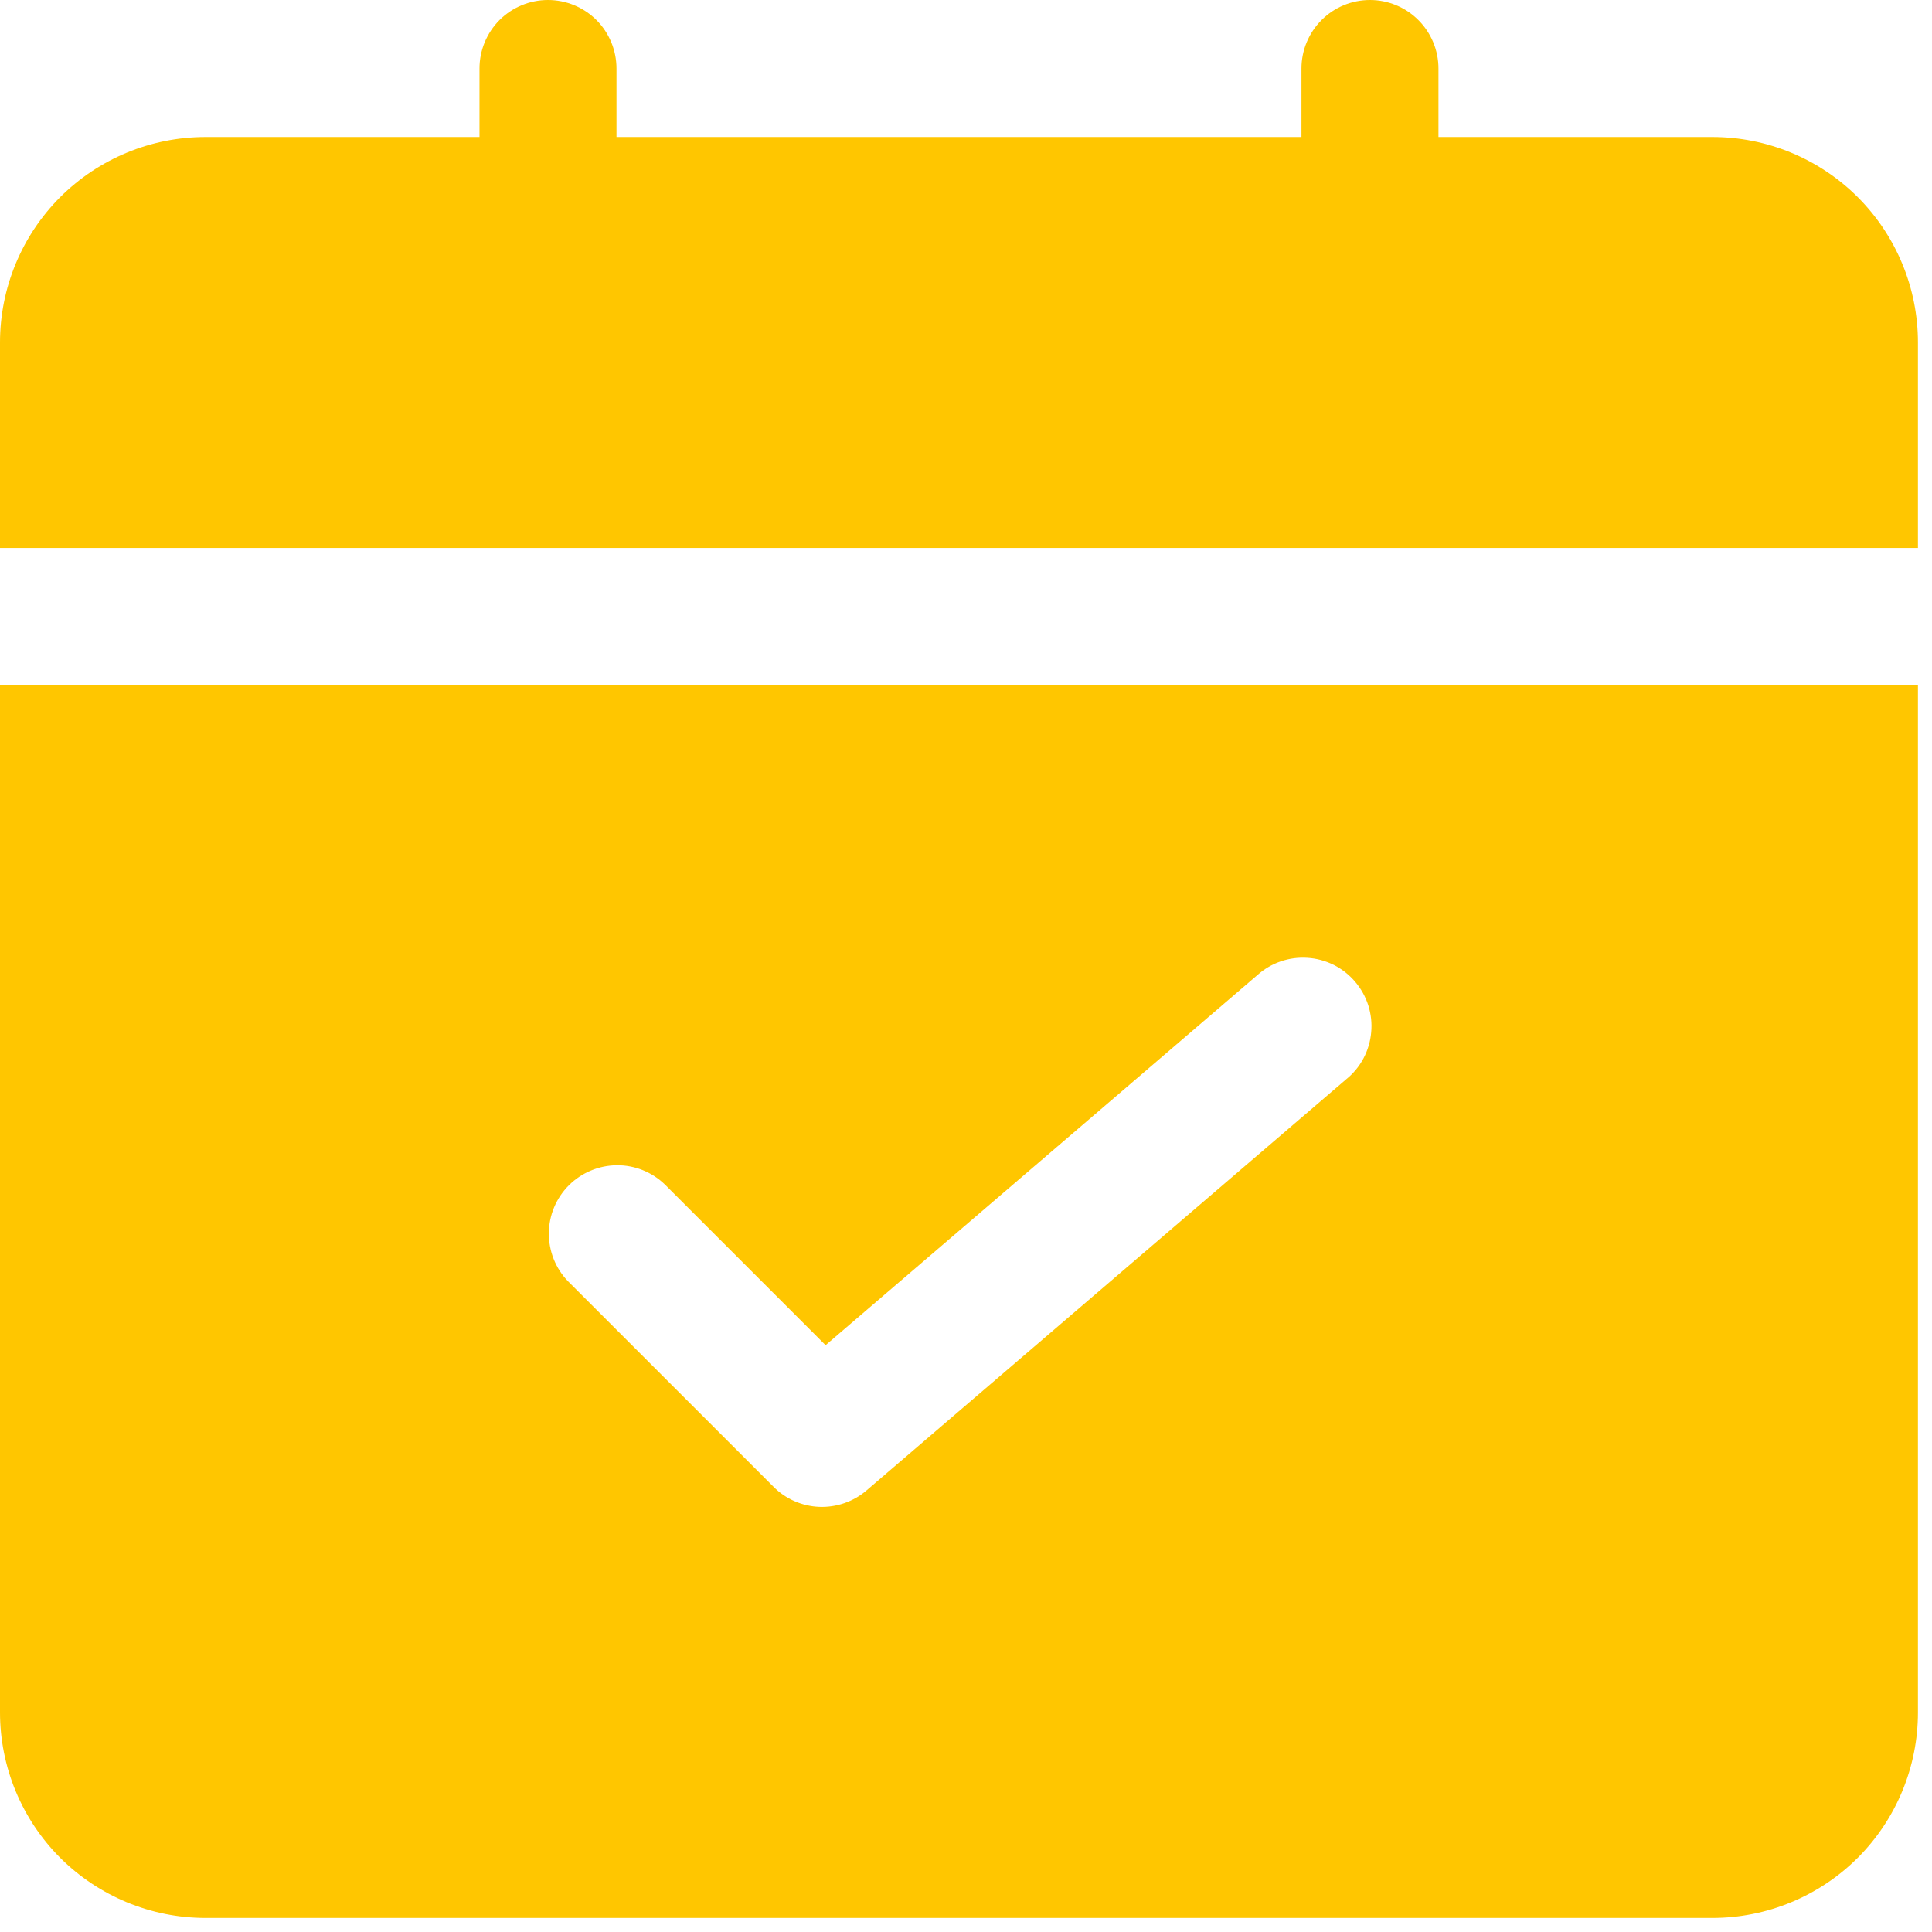<svg width="22" height="22" viewBox="0 0 22 22" fill="none" xmlns="http://www.w3.org/2000/svg">
<path d="M21.84 6.24V3.9C21.84 3.279 21.593 2.684 21.155 2.245C20.716 1.807 20.121 1.56 19.5 1.56H16.38V0.78C16.38 0.573 16.298 0.375 16.151 0.228C16.005 0.082 15.807 0 15.6 0C15.393 0 15.195 0.082 15.049 0.228C14.902 0.375 14.82 0.573 14.82 0.78V1.56H7.02V0.78C7.02 0.573 6.938 0.375 6.792 0.228C6.645 0.082 6.447 0 6.24 0C6.033 0 5.835 0.082 5.688 0.228C5.542 0.375 5.46 0.573 5.46 0.78V1.56H2.34C1.719 1.56 1.124 1.807 0.685 2.245C0.247 2.684 0 3.279 0 3.9V6.24H21.84Z" fill="#FFC600"/>
<path d="M0 7.8V19.5C0 20.121 0.247 20.716 0.685 21.155C1.124 21.593 1.719 21.84 2.34 21.84H19.5C20.121 21.84 20.716 21.593 21.155 21.155C21.593 20.716 21.84 20.121 21.84 19.5V7.8H0ZM15.327 12.292L9.867 16.972C9.718 17.1 9.526 17.166 9.33 17.159C9.133 17.151 8.947 17.07 8.809 16.931L6.469 14.591C6.326 14.444 6.248 14.246 6.25 14.042C6.251 13.838 6.333 13.642 6.478 13.497C6.623 13.353 6.818 13.271 7.023 13.269C7.227 13.267 7.424 13.346 7.571 13.488L9.401 15.318L14.315 11.106C14.393 11.036 14.483 10.982 14.582 10.948C14.68 10.914 14.784 10.9 14.888 10.907C14.992 10.913 15.093 10.941 15.187 10.987C15.28 11.034 15.363 11.099 15.43 11.178C15.498 11.257 15.549 11.349 15.581 11.448C15.612 11.547 15.624 11.652 15.614 11.755C15.605 11.859 15.575 11.96 15.526 12.052C15.477 12.144 15.41 12.225 15.329 12.29L15.327 12.292Z" fill="#FFC600"/>
</svg>
